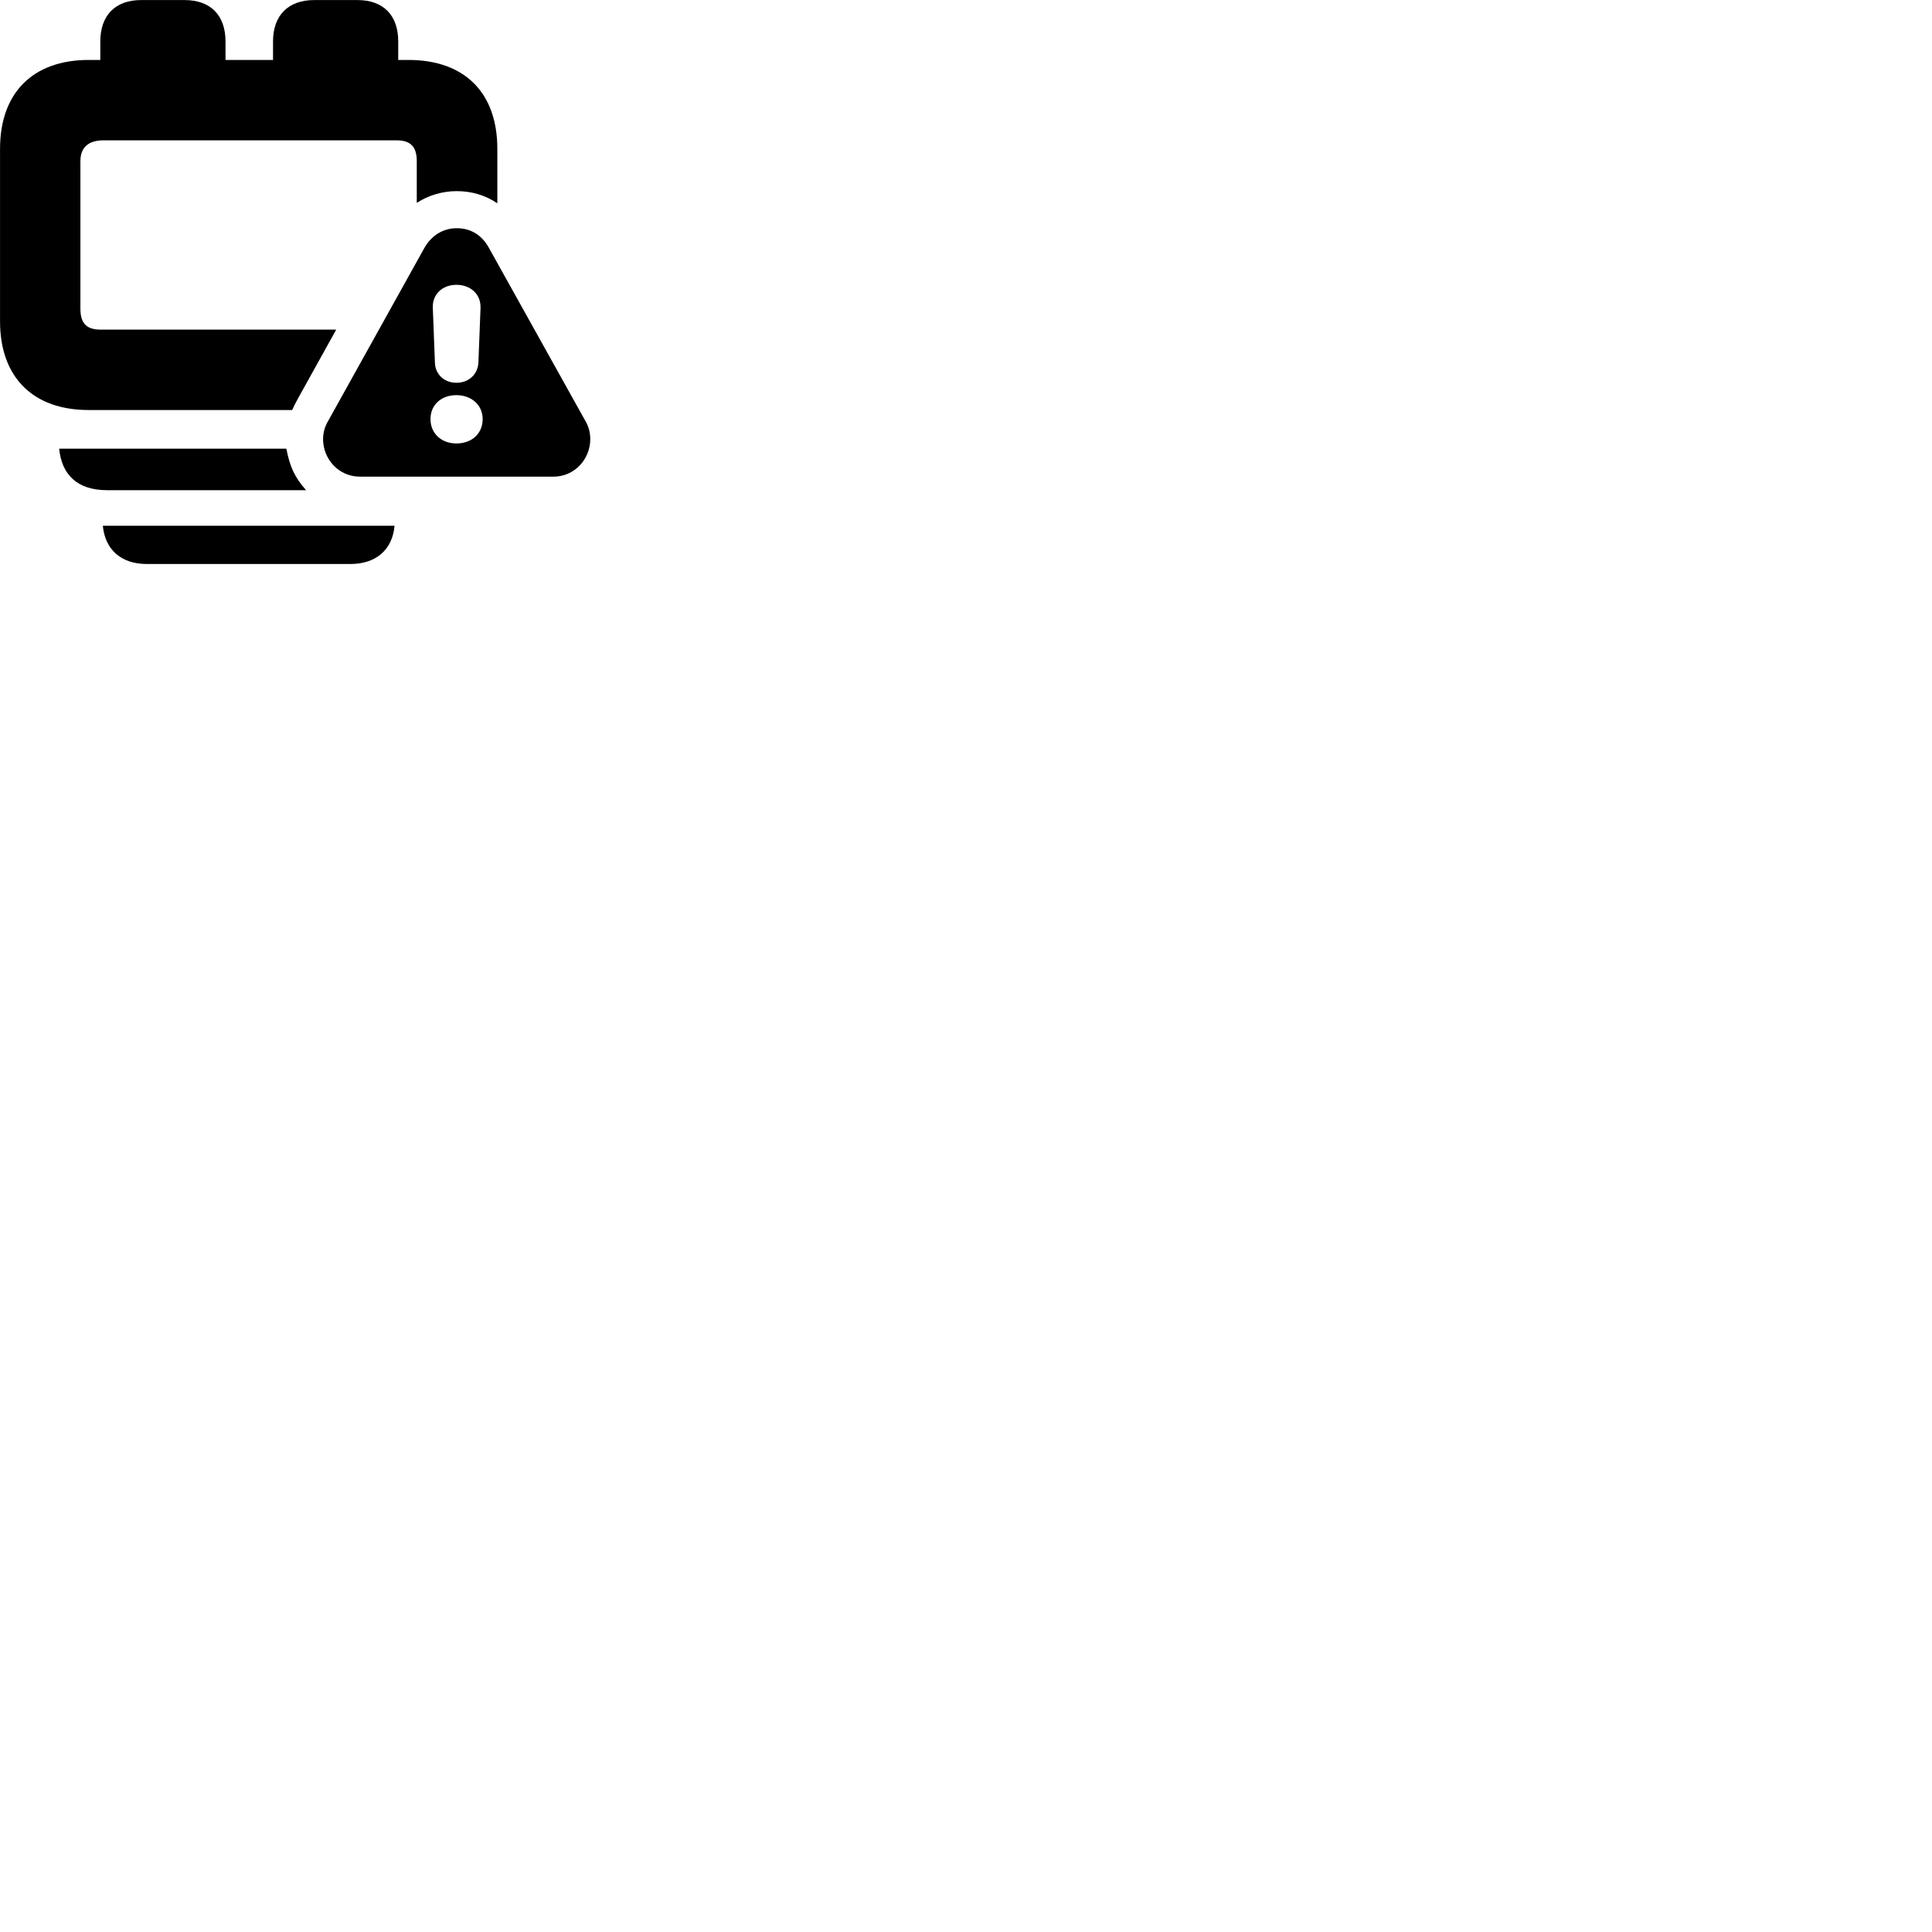 
        <svg xmlns="http://www.w3.org/2000/svg" viewBox="0 0 100 100">
            <path d="M15.742 20.052L17.402 17.062H5.222C4.512 17.062 4.162 16.773 4.162 15.982V8.342C4.162 7.562 4.652 7.263 5.372 7.263H20.512C21.222 7.263 21.572 7.562 21.572 8.342V10.502C22.182 10.102 22.912 9.893 23.642 9.893C24.402 9.893 25.122 10.102 25.742 10.523V7.702C25.742 4.803 24.052 3.103 21.142 3.103H20.612V2.143C20.612 0.792 19.842 0.003 18.502 0.003H16.262C14.922 0.003 14.132 0.792 14.132 2.143V3.103H11.672V2.143C11.672 0.792 10.902 0.003 9.552 0.003H7.302C5.972 0.003 5.192 0.792 5.192 2.143V3.103H4.592C1.702 3.103 0.002 4.803 0.002 7.702V16.633C0.002 19.523 1.702 21.223 4.592 21.223H15.122C15.282 20.863 15.542 20.413 15.742 20.052ZM18.632 24.672H28.642C29.762 24.672 30.552 23.742 30.552 22.733C30.552 22.422 30.482 22.093 30.302 21.793L25.302 12.822C24.912 12.113 24.302 11.812 23.642 11.812C22.982 11.812 22.362 12.143 21.972 12.822L16.982 21.793C16.802 22.093 16.722 22.422 16.722 22.733C16.722 23.742 17.512 24.672 18.632 24.672ZM23.622 19.812C22.992 19.812 22.532 19.372 22.512 18.782L22.402 15.932C22.372 15.232 22.902 14.742 23.622 14.742C24.352 14.742 24.892 15.223 24.872 15.932L24.762 18.782C24.722 19.372 24.272 19.812 23.622 19.812ZM23.622 22.953C22.842 22.953 22.282 22.433 22.282 21.692C22.282 20.942 22.852 20.453 23.622 20.453C24.402 20.453 24.982 20.962 24.982 21.692C24.982 22.433 24.432 22.953 23.622 22.953ZM14.822 23.223H3.062C3.192 24.543 3.972 25.372 5.542 25.372H15.842C15.242 24.692 15.002 24.152 14.822 23.223ZM5.322 27.212C5.442 28.462 6.282 29.192 7.592 29.192H18.142C19.452 29.192 20.312 28.462 20.422 27.212Z" />
        </svg>
    
